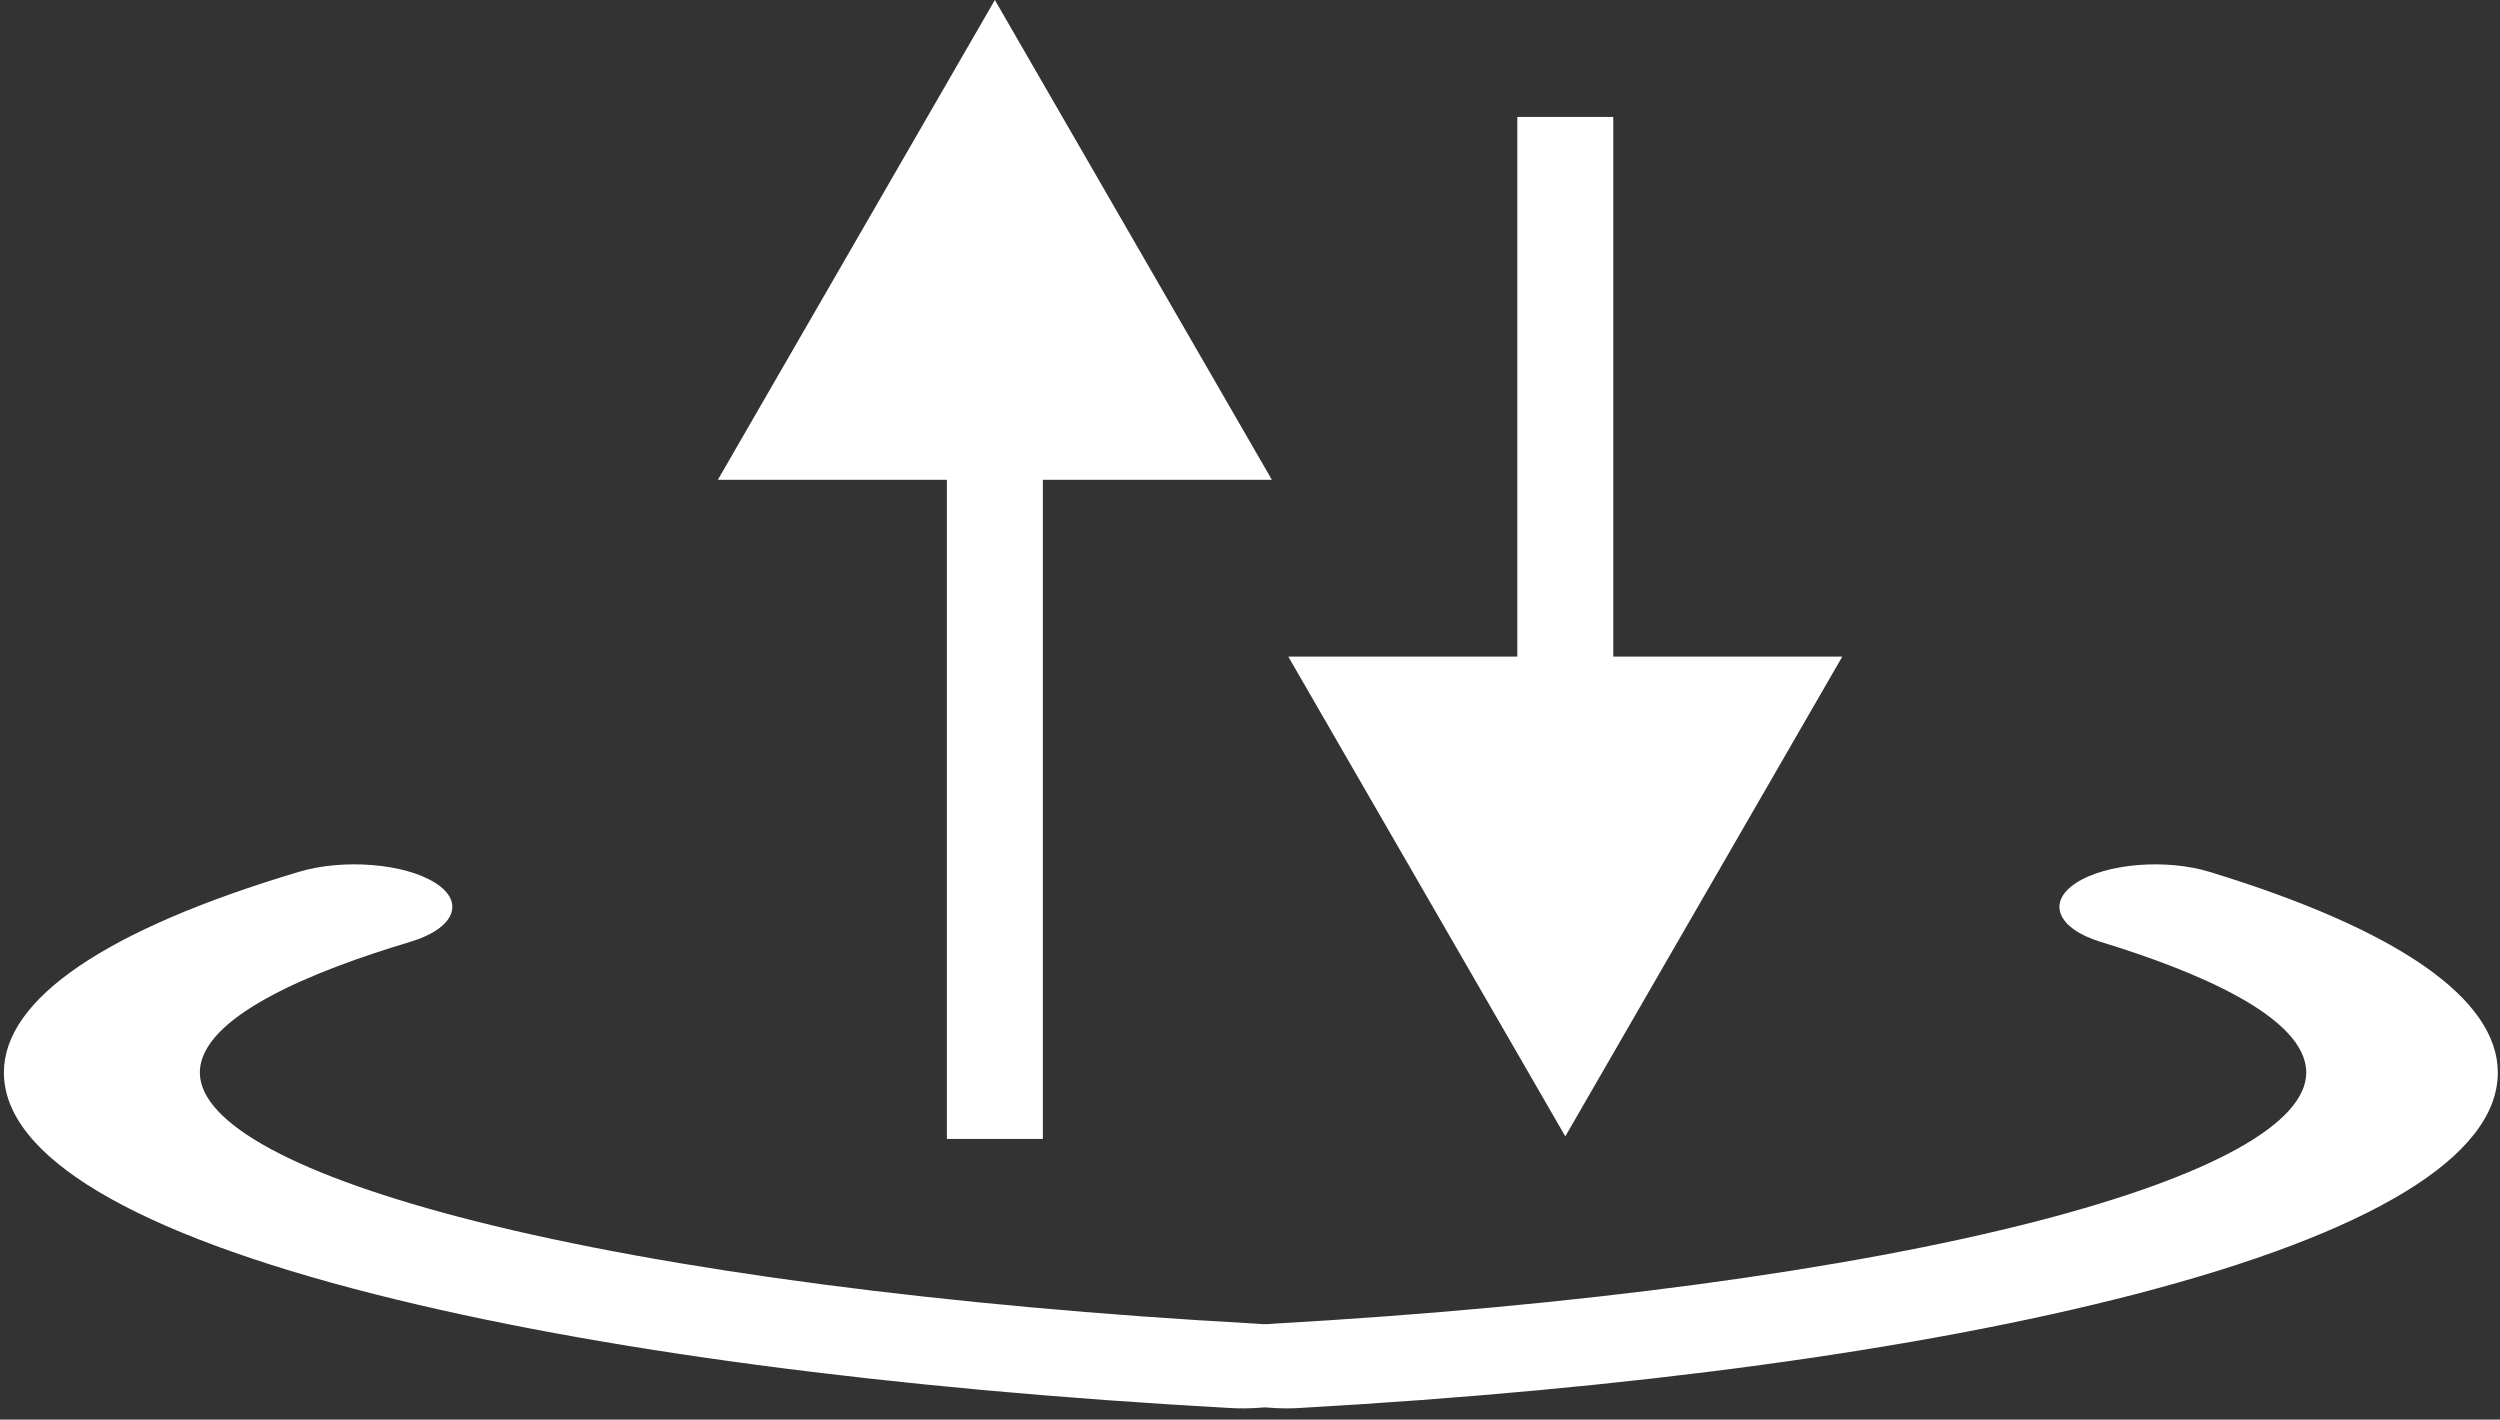 <svg width="199" height="113" viewBox="0 0 199 113" fill="none" xmlns="http://www.w3.org/2000/svg">
<rect x="0" y="0" width="199" height="113" fill="#333333" stroke="none"/>
<path d="M175.876 69.399C172.408 68.34 167.661 68.728 165.274 70.27C162.888 71.811 163.765 73.92 167.234 74.98C174.689 77.259 183.577 80.912 183.577 85.376C183.577 89.427 175.983 93.622 162.191 97.193C147.11 101.096 125.537 103.997 101.446 105.36C97.269 105.596 94.315 107.292 94.847 109.148C95.338 110.858 98.619 112.107 102.399 112.107C102.721 112.107 103.047 112.099 103.374 112.08C129.823 110.583 152.816 107.459 169.866 103.045C188.811 98.142 198.825 92.032 198.825 85.376C198.825 79.512 190.889 73.987 175.876 69.399Z" fill="white"/>
<path d="M23.787 69.399C27.335 68.34 32.191 68.728 34.633 70.27C37.074 71.811 36.176 73.92 32.628 74.98C25.002 77.259 15.909 80.912 15.909 85.376C15.909 89.427 23.677 93.622 37.787 97.193C53.214 101.096 75.283 103.997 99.928 105.36C104.201 105.596 107.223 107.292 106.679 109.148C106.177 110.858 102.82 112.107 98.953 112.107C98.624 112.107 98.291 112.099 97.956 112.08C70.898 110.583 47.377 107.459 29.935 103.045C10.555 98.142 0.311 92.032 0.311 85.376C0.311 79.512 8.429 73.987 23.787 69.399Z" fill="white"/>
<path d="M79.191 0L57.141 38.193H101.242L79.191 0ZM75.372 34.373V90.657H83.011V34.373H75.372Z" fill="white"/>
<path d="M124.598 90.455L146.648 52.263H102.547L124.598 90.455ZM128.417 56.082V9.309H120.778V56.082H128.417Z" fill="white"/>
</svg>
